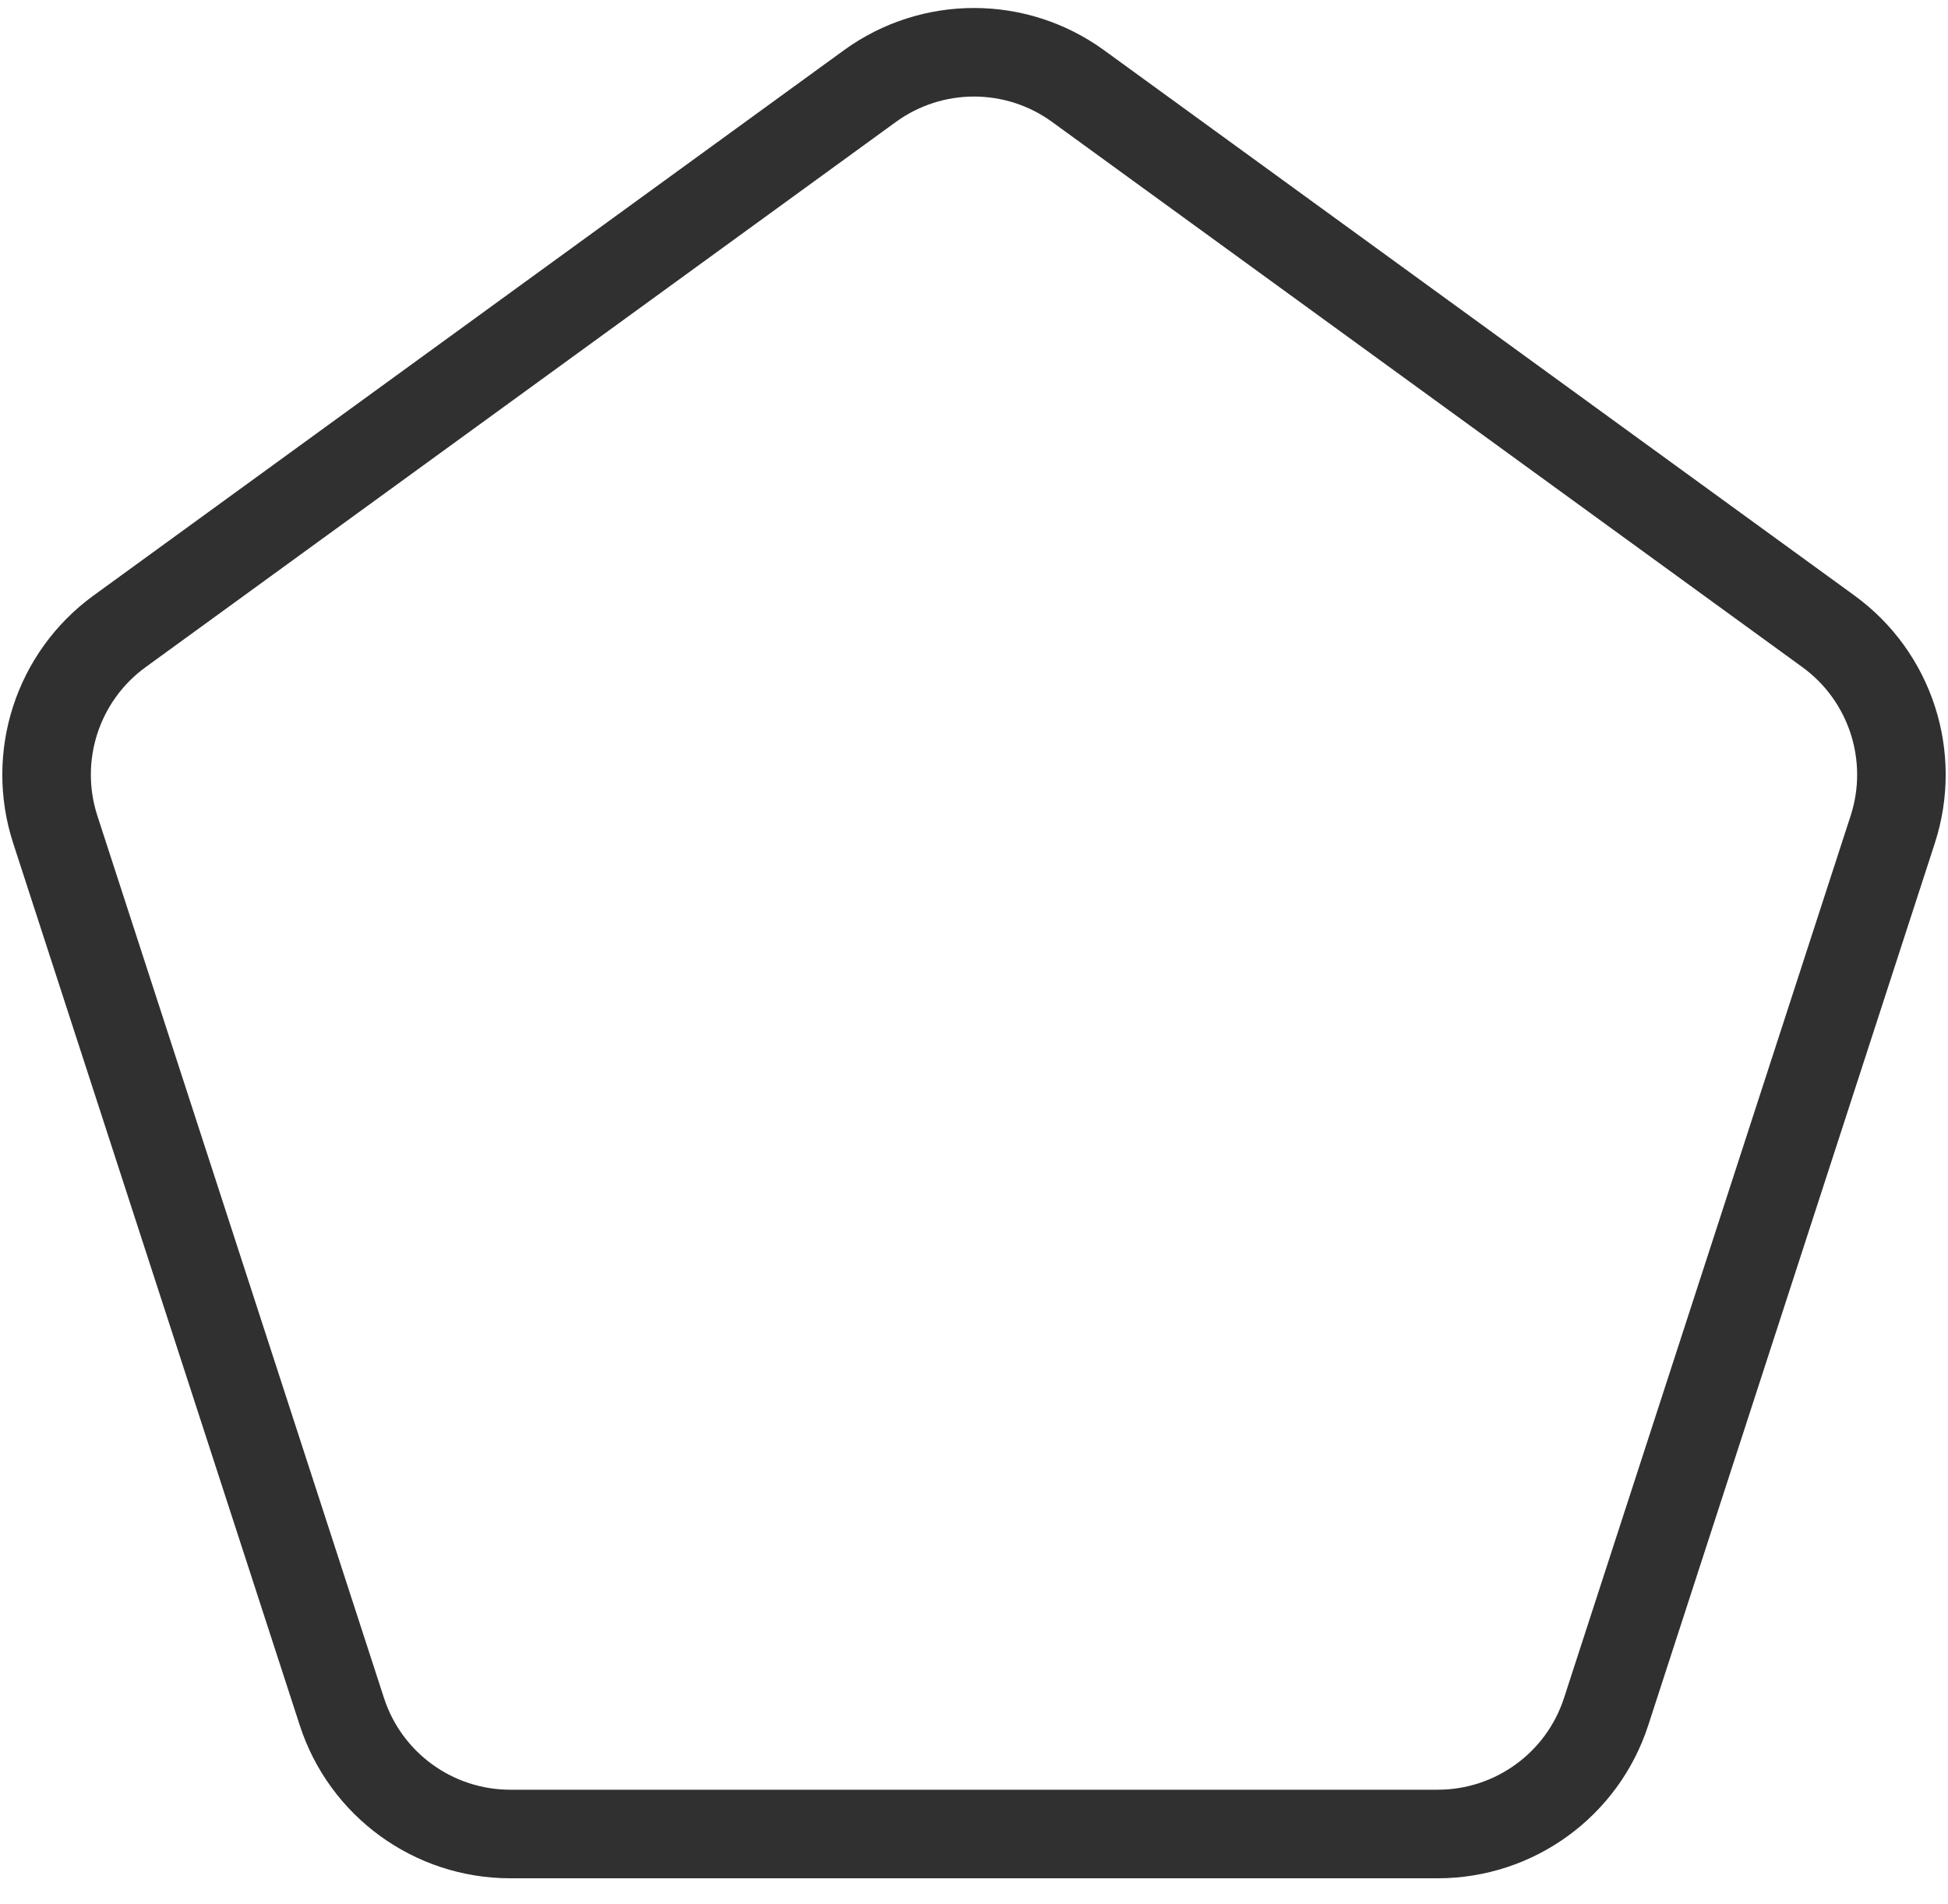 <svg width="44" height="43" viewBox="0 0 44 43" fill="none" xmlns="http://www.w3.org/2000/svg">
<path d="M19.649 1.944C21.051 0.926 22.949 0.926 24.351 1.944L41.299 14.257C42.701 15.276 43.287 17.081 42.752 18.73L36.278 38.653C35.743 40.301 34.207 41.416 32.474 41.416H11.526C9.793 41.416 8.257 40.301 7.722 38.653L1.248 18.73C0.713 17.081 1.299 15.276 2.701 14.257L19.649 1.944Z" stroke="#303030" stroke-width="2"/>
</svg>
